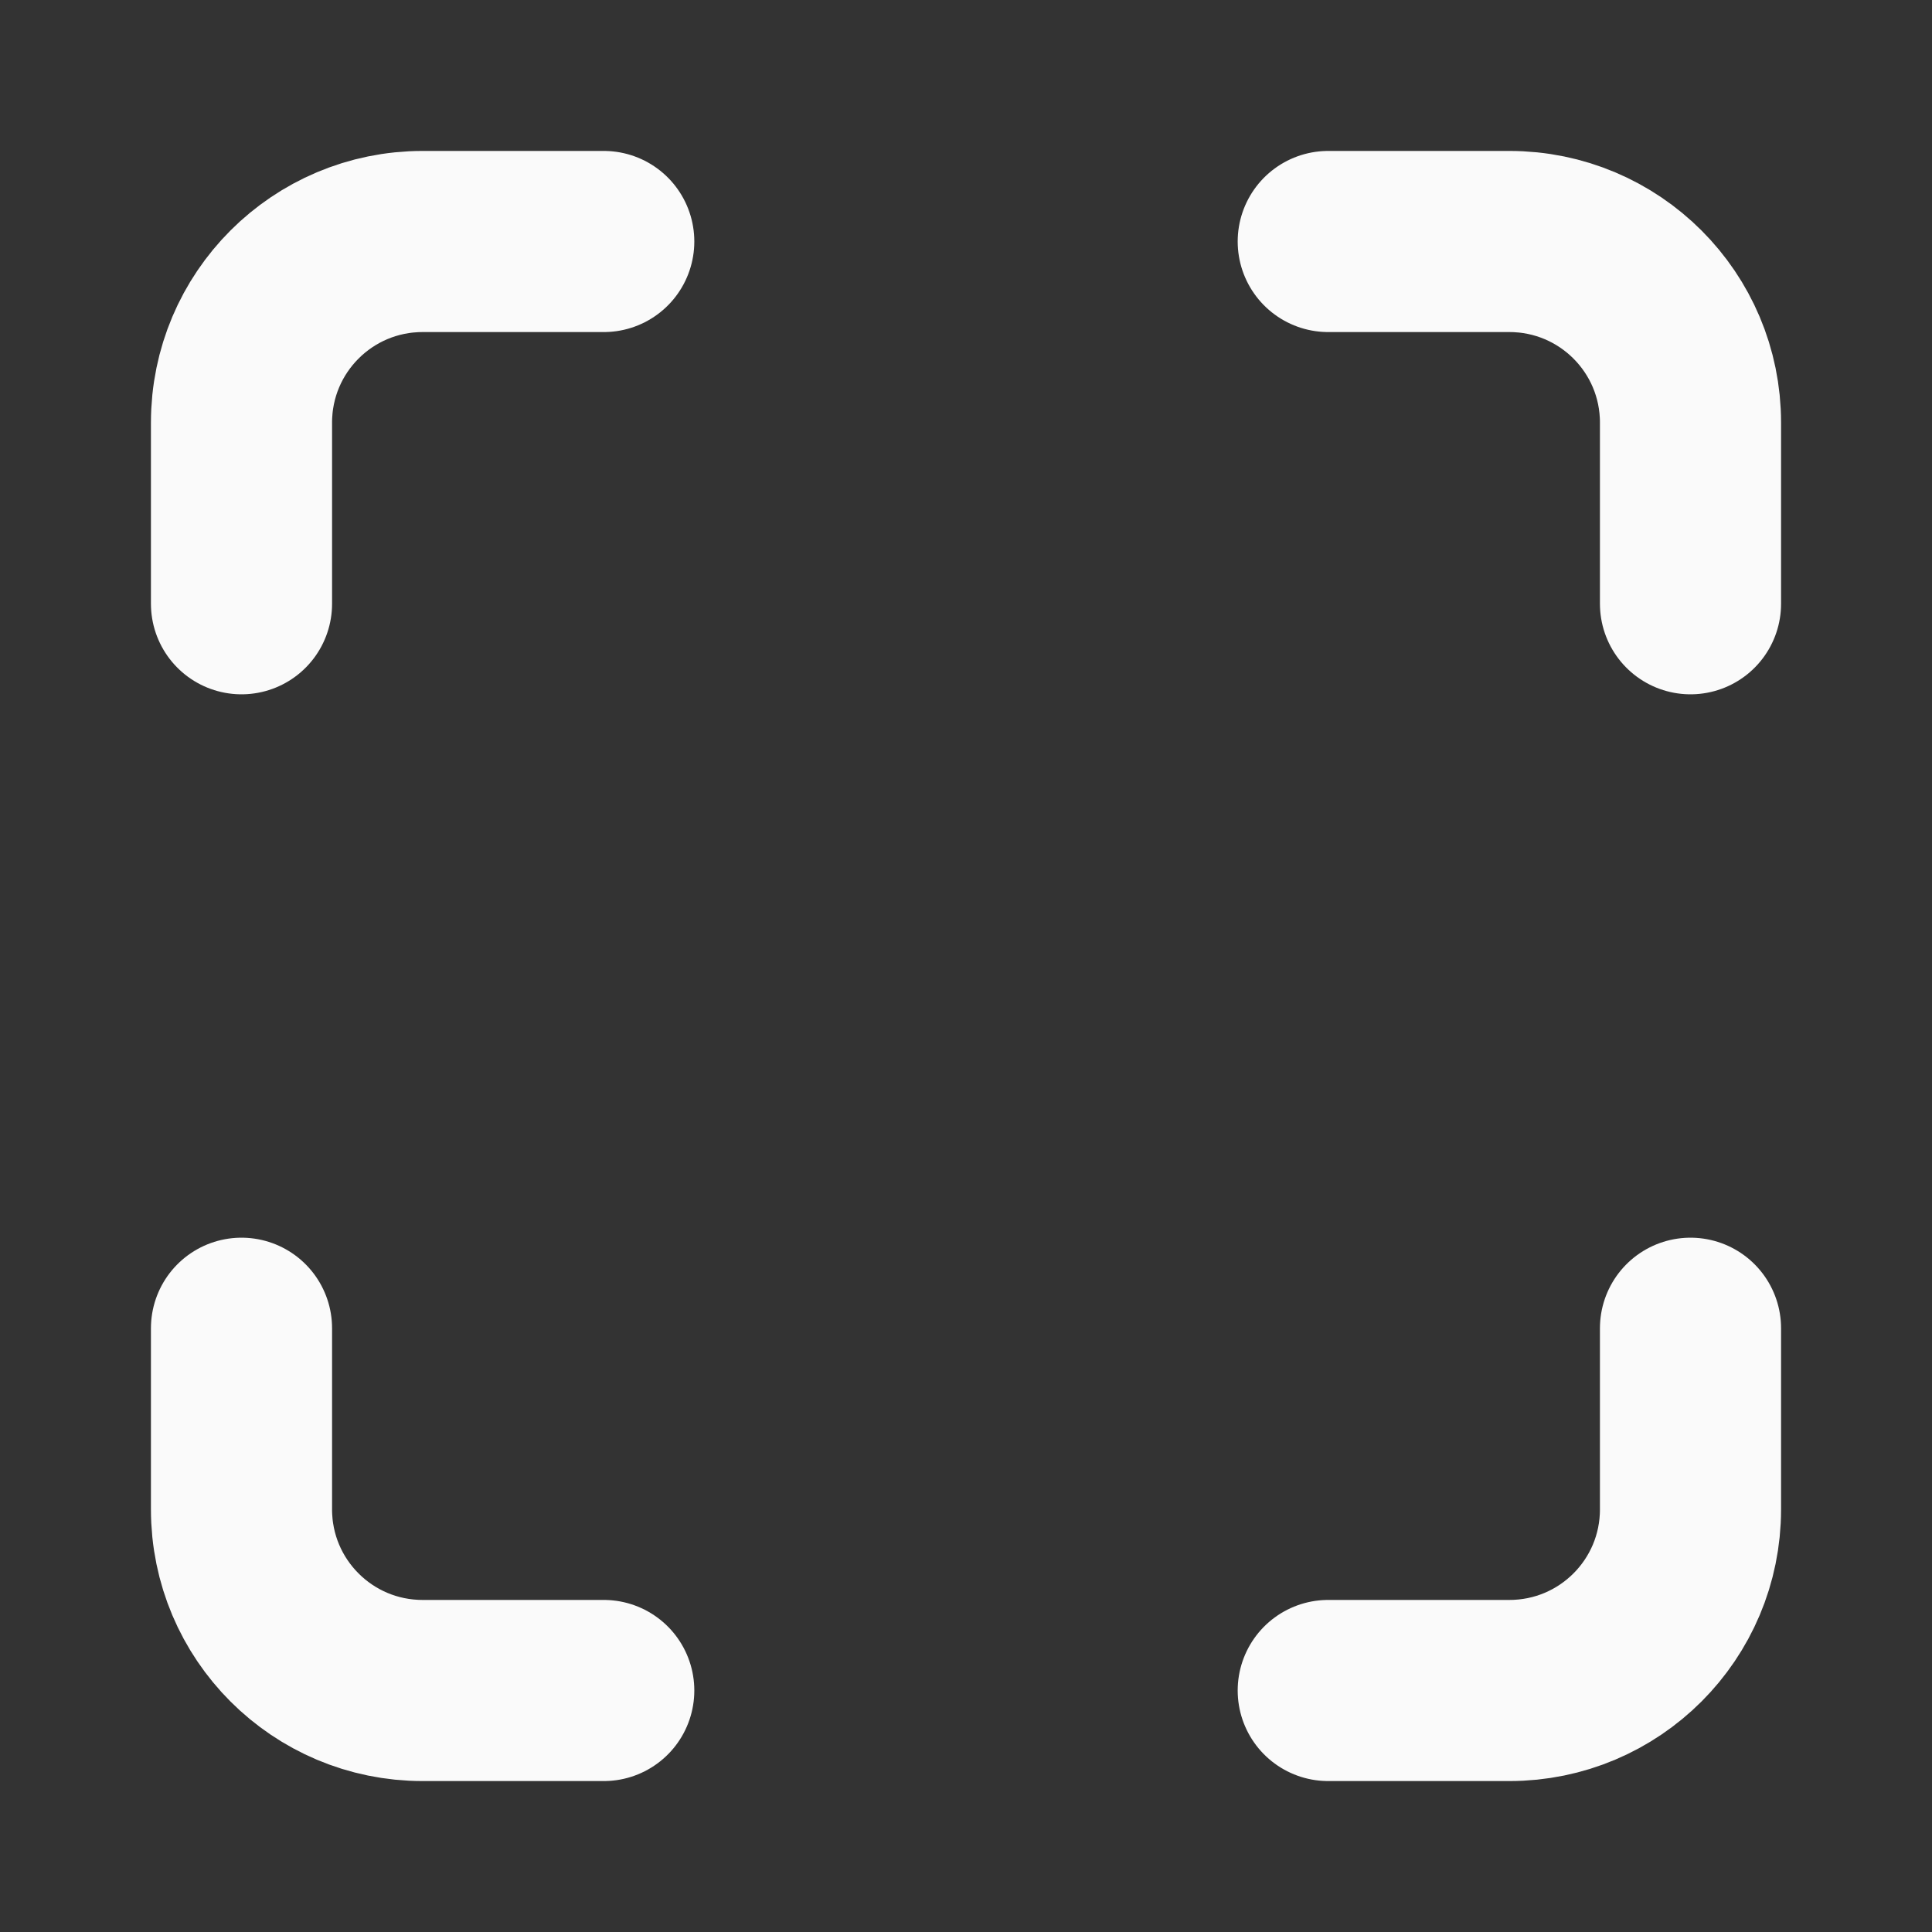 <svg width="16" height="16" viewBox="0 0 16 16" fill="none" xmlns="http://www.w3.org/2000/svg">
<rect x="0" y="0" width="16" height="16" fill="#333333" stroke="none"/>
<path d="M5 2H3.5C2.671 2 2 2.671 2 3.5V5" stroke="#FAFAFA" stroke-width="1.5" stroke-linecap="round" stroke-linejoin="round"/>
<path d="M2 11V12.5C2 13.329 2.671 14 3.5 14H5" stroke="#FAFAFA" stroke-width="1.5" stroke-linecap="round" stroke-linejoin="round"/>
<path d="M11 14H12.5C13.329 14 14 13.329 14 12.5V11" stroke="#FAFAFA" stroke-width="1.5" stroke-linecap="round" stroke-linejoin="round"/>
<path d="M14 5V3.5C14 2.671 13.329 2 12.5 2H11" stroke="#FAFAFA" stroke-width="1.5" stroke-linecap="round" stroke-linejoin="round"/>
</svg>
